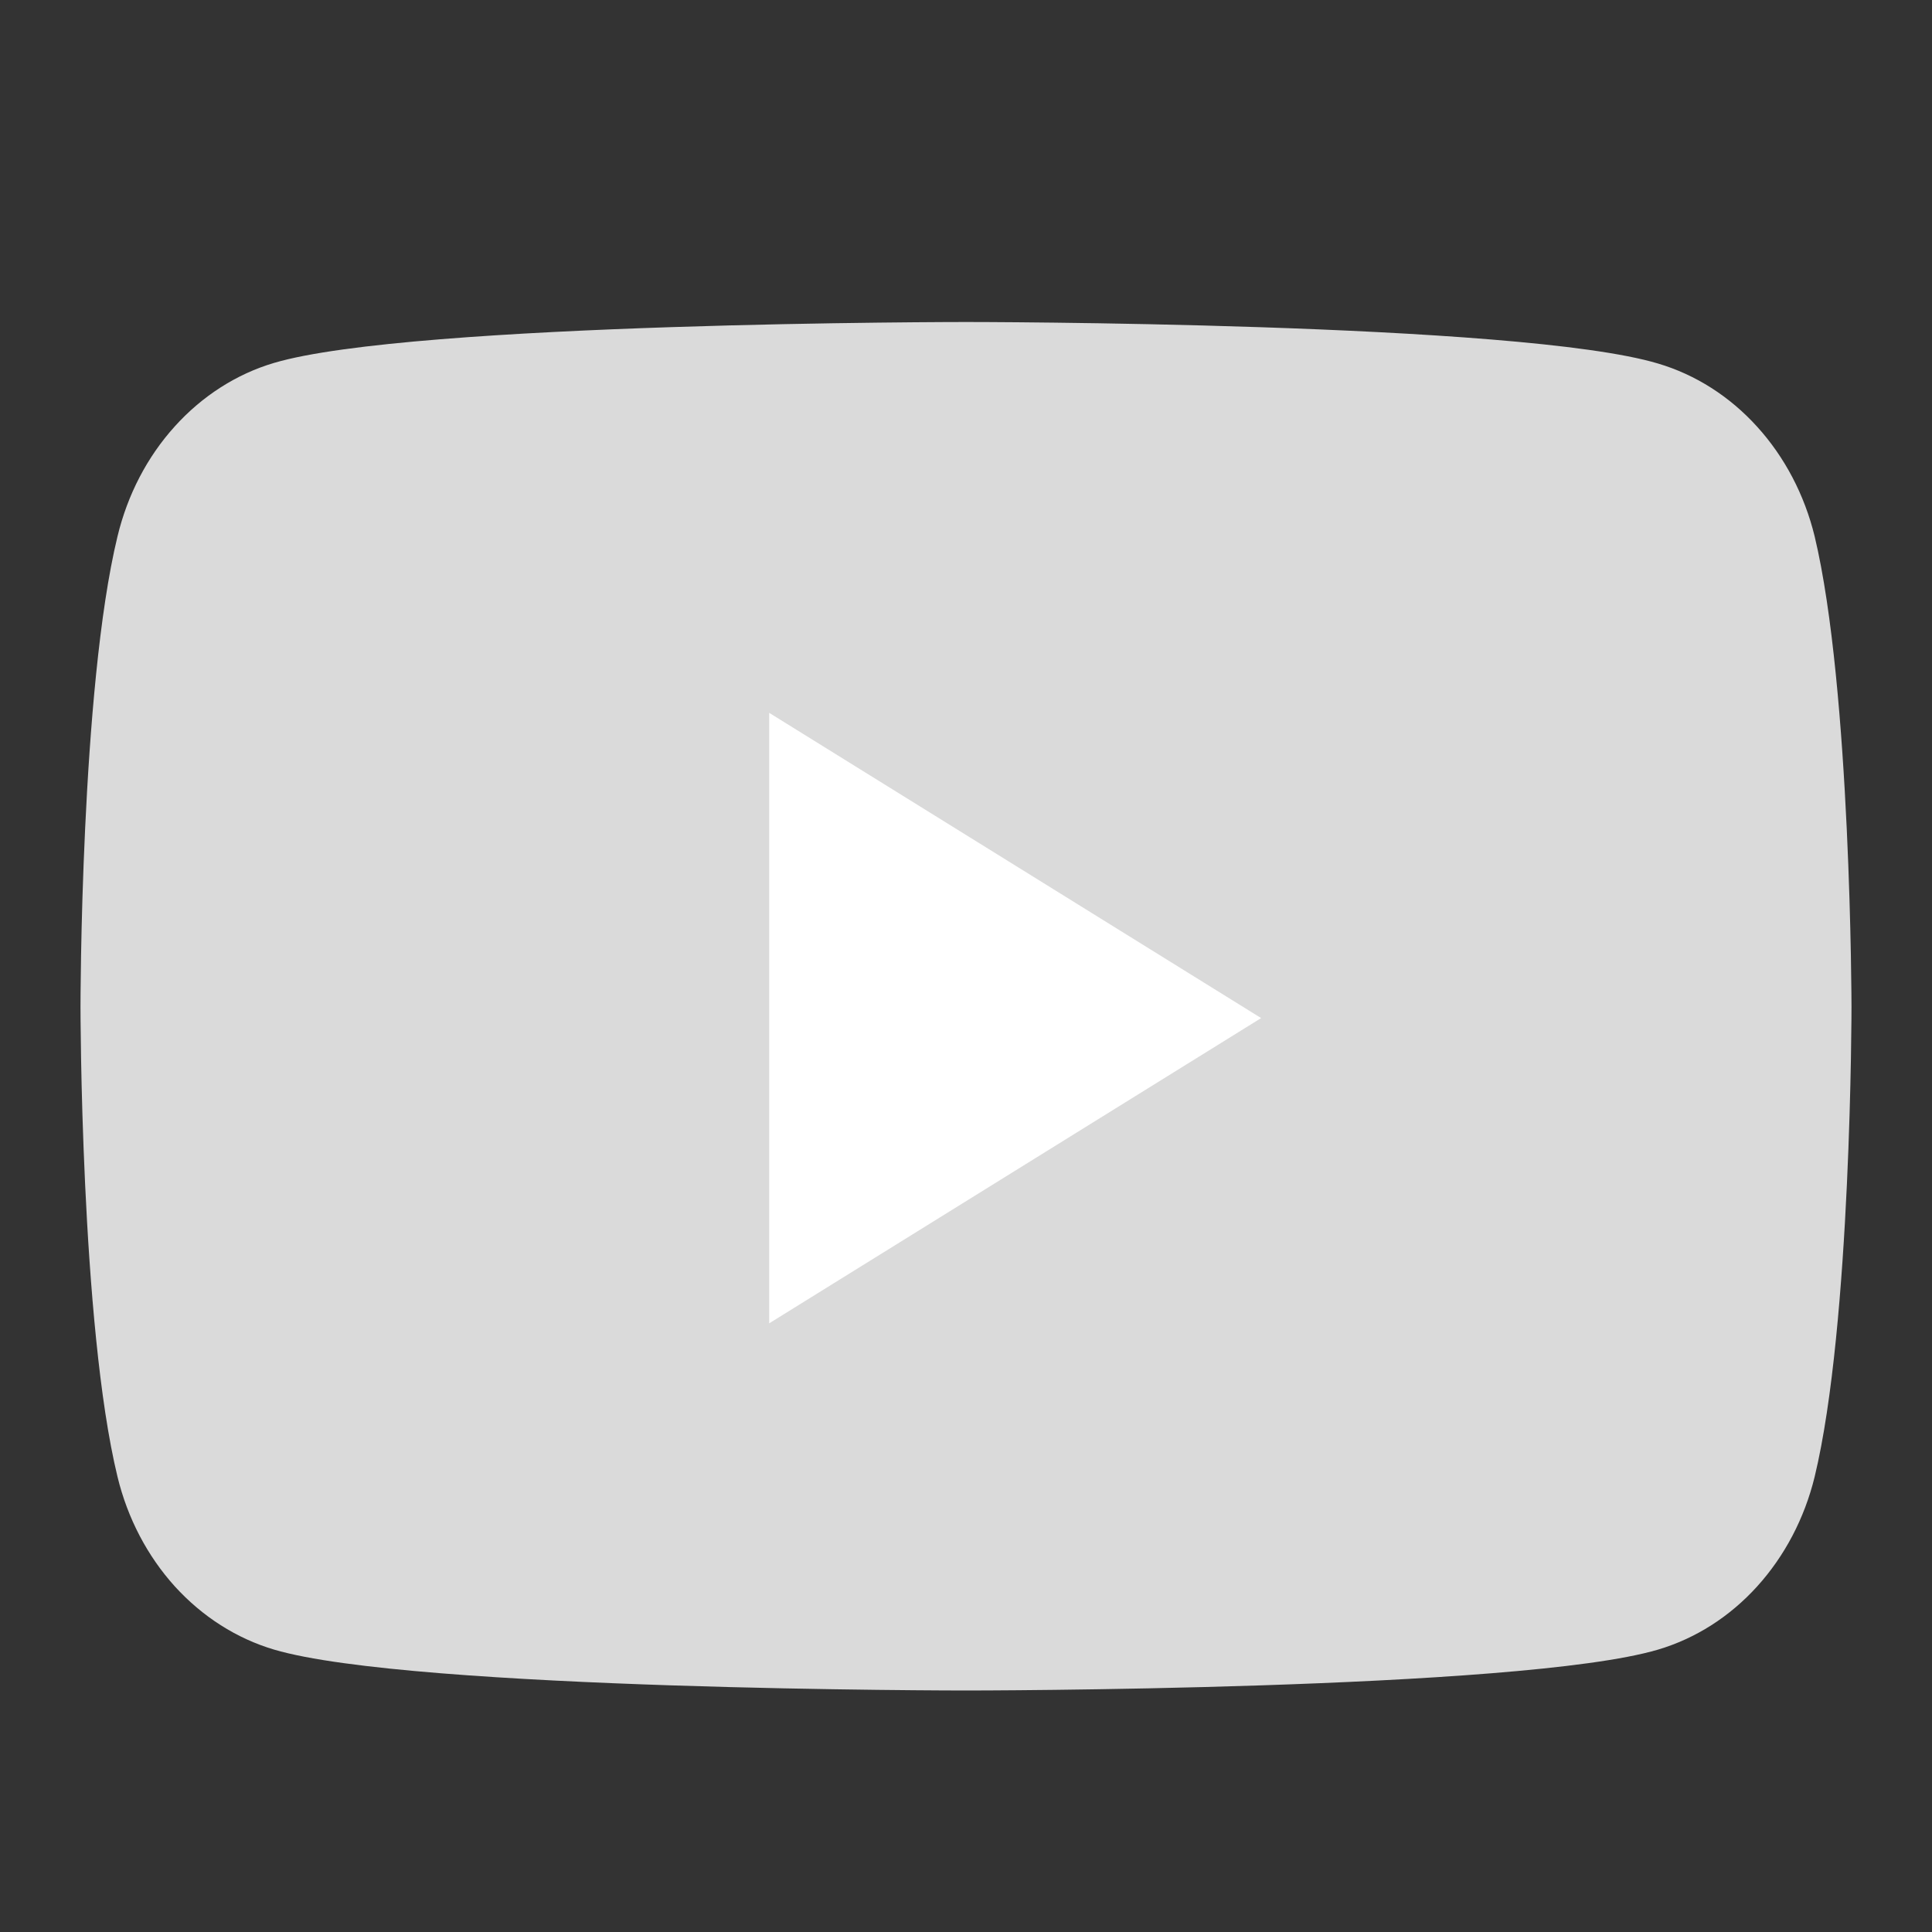 <svg width="24" height="24" viewBox="0 0 24 24" fill="none" xmlns="http://www.w3.org/2000/svg">
<rect x="0" y="0" width="24" height="24" fill="#333333" stroke="none"/>
<path d="M22.542 6.662C22.416 6.147 22.17 5.678 21.829 5.302C21.488 4.925 21.063 4.654 20.597 4.516C18.88 4 12 4 12 4C12 4 5.118 4 3.405 4.508C2.938 4.646 2.512 4.919 2.171 5.297C1.829 5.675 1.584 6.146 1.46 6.662C1 8.554 1 12.504 1 12.504C1 12.504 1 16.454 1.46 18.346C1.585 18.861 1.831 19.33 2.172 19.707C2.514 20.083 2.939 20.354 3.405 20.492C5.12 21 12 21 12 21C12 21 18.882 21 20.597 20.492C21.063 20.354 21.488 20.083 21.829 19.706C22.17 19.329 22.416 18.861 22.542 18.346C23 16.454 23 12.504 23 12.504C23 12.504 22.995 8.554 22.542 6.662Z" fill="#DADADA"/>
<path d="M9.555 16.439L15.666 12.647L9.555 8.855V16.439Z" fill="white"/>
</svg>
